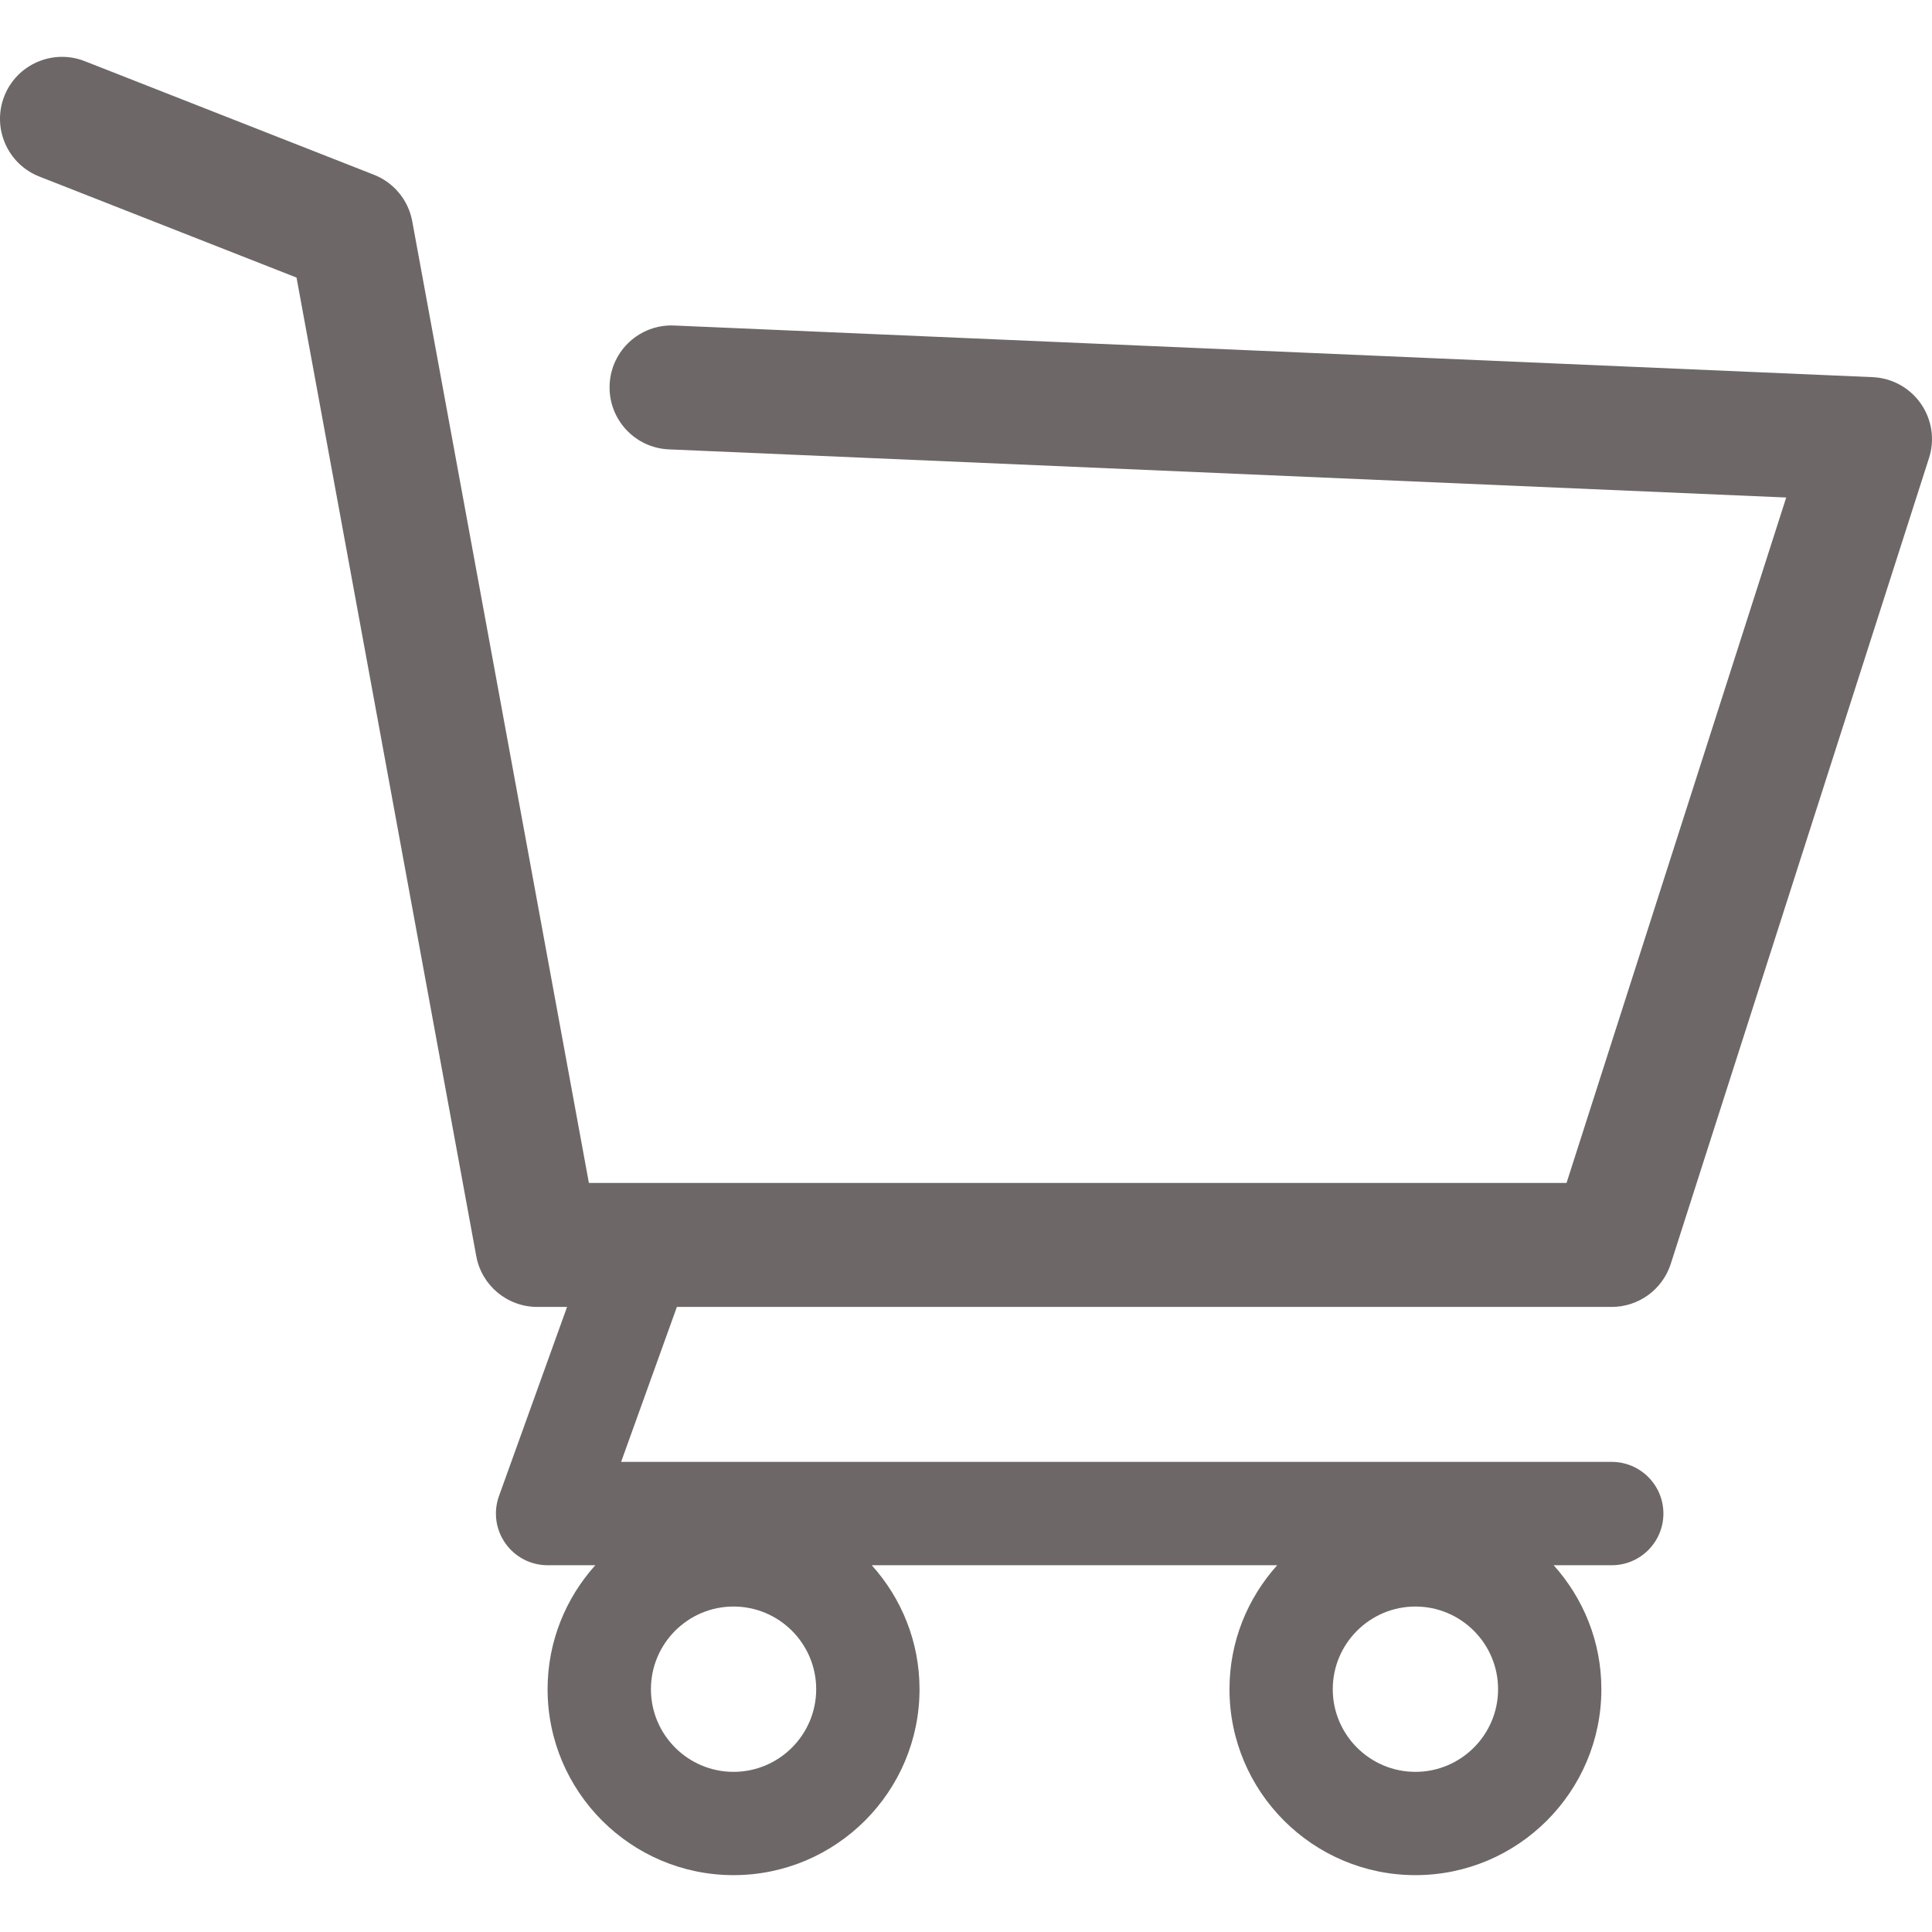 <svg width="37" height="37" viewBox="0 0 37 37" fill="none" xmlns="http://www.w3.org/2000/svg">
<path d="M36.786 7.73C36.575 7.427 36.234 7.239 35.864 7.223L12.912 6.234C12.254 6.205 11.703 6.714 11.675 7.369C11.647 8.024 12.155 8.578 12.81 8.606L34.208 9.528L30.001 22.655H11.278L7.895 4.238C7.821 3.834 7.544 3.497 7.162 3.347L1.622 1.171C1.011 0.932 0.322 1.232 0.082 1.842C-0.157 2.452 0.143 3.141 0.753 3.381L5.679 5.316L9.121 24.057C9.225 24.62 9.716 25.029 10.289 25.029H10.86L9.556 28.651C9.447 28.955 9.492 29.291 9.678 29.555C9.863 29.819 10.165 29.976 10.487 29.976H11.401C10.835 30.606 10.487 31.437 10.487 32.35C10.487 34.314 12.085 35.911 14.048 35.911C16.012 35.911 17.61 34.314 17.61 32.35C17.61 31.437 17.262 30.606 16.695 29.976H24.46C23.893 30.606 23.546 31.437 23.546 32.35C23.546 34.314 25.143 35.911 27.107 35.911C29.071 35.911 30.668 34.314 30.668 32.35C30.668 31.437 30.321 30.606 29.754 29.976H30.866C31.413 29.976 31.856 29.533 31.856 28.986C31.856 28.44 31.413 27.997 30.866 27.997H11.895L12.963 25.029H30.866C31.382 25.029 31.839 24.696 31.997 24.204L36.943 8.771C37.057 8.419 36.998 8.034 36.786 7.73ZM14.048 33.933C13.175 33.933 12.466 33.223 12.466 32.35C12.466 31.477 13.175 30.767 14.048 30.767C14.921 30.767 15.631 31.477 15.631 32.35C15.631 33.223 14.921 33.933 14.048 33.933ZM27.107 33.933C26.234 33.933 25.524 33.223 25.524 32.35C25.524 31.477 26.234 30.767 27.107 30.767C27.98 30.767 28.69 31.477 28.69 32.35C28.69 33.223 27.98 33.933 27.107 33.933Z" fill="#6D6767"/>
</svg>
